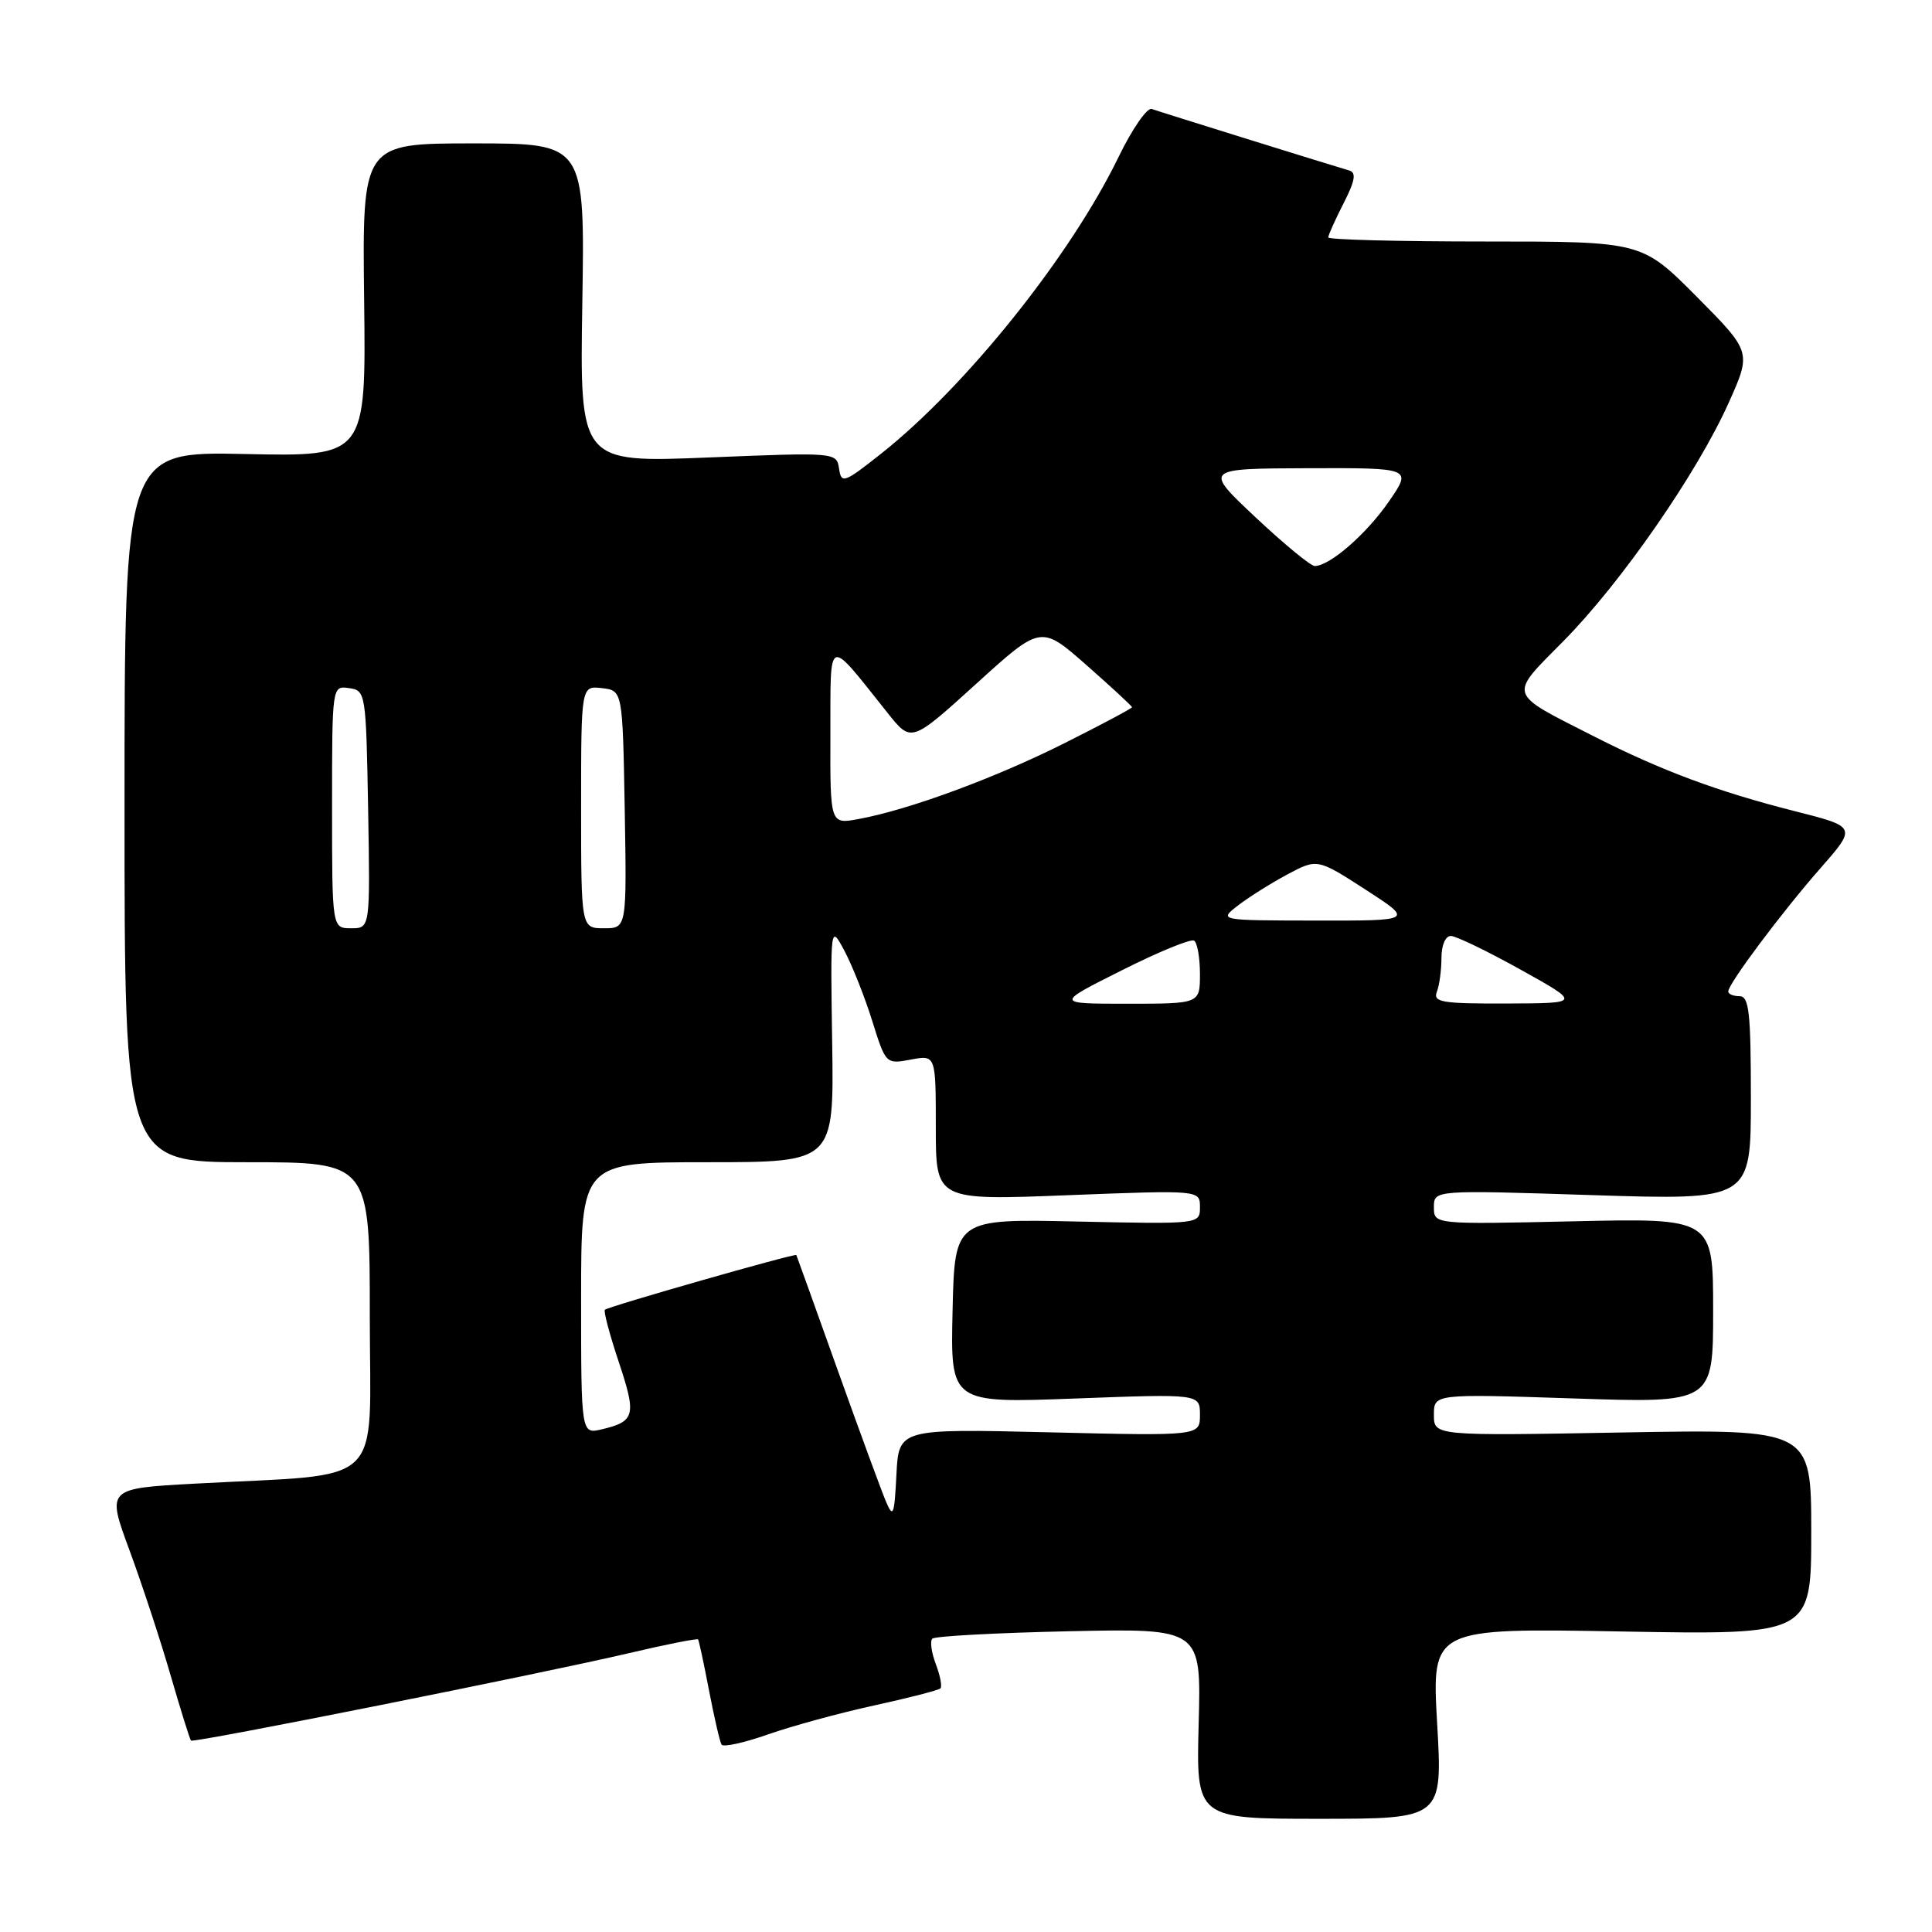 <?xml version="1.0" encoding="UTF-8" standalone="no"?>
<!DOCTYPE svg PUBLIC "-//W3C//DTD SVG 1.1//EN" "http://www.w3.org/Graphics/SVG/1.1/DTD/svg11.dtd" >
<svg xmlns="http://www.w3.org/2000/svg" xmlns:xlink="http://www.w3.org/1999/xlink" version="1.1" viewBox="0 0 256 256">
 <g >
 <path fill="currentColor"
d=" M 190.43 228.37 C 189.71 215.73 189.71 215.73 214.86 216.18 C 240.00 216.63 240.00 216.63 240.00 203.00 C 240.00 189.37 240.00 189.37 215.00 189.81 C 190.00 190.26 190.00 190.26 190.00 187.47 C 190.00 184.69 190.00 184.69 208.50 185.30 C 227.00 185.92 227.00 185.92 227.00 173.66 C 227.00 161.41 227.00 161.41 208.50 161.83 C 190.00 162.24 190.00 162.24 190.00 159.96 C 190.00 157.68 190.00 157.68 211.00 158.36 C 232.00 159.03 232.00 159.03 232.00 145.52 C 232.00 134.17 231.76 132.00 230.50 132.00 C 229.68 132.00 229.00 131.72 229.00 131.38 C 229.00 130.36 236.11 120.86 241.23 115.03 C 246.03 109.56 246.03 109.56 237.77 107.47 C 227.63 104.90 220.12 102.10 211.26 97.60 C 199.62 91.68 199.84 92.36 207.17 84.94 C 214.79 77.24 224.88 62.69 229.06 53.37 C 232.08 46.63 232.08 46.63 224.82 39.31 C 217.55 32.00 217.55 32.00 196.78 32.00 C 185.35 32.00 176.00 31.76 176.00 31.46 C 176.00 31.16 176.91 29.13 178.03 26.94 C 179.56 23.95 179.74 22.87 178.78 22.59 C 176.50 21.93 153.76 14.85 152.61 14.44 C 152.00 14.22 150.03 17.07 148.23 20.77 C 141.86 33.91 128.05 51.16 116.77 60.10 C 111.83 64.01 111.48 64.13 111.18 62.10 C 110.85 59.94 110.78 59.93 93.84 60.62 C 76.82 61.31 76.82 61.31 77.16 40.16 C 77.50 19.00 77.50 19.00 62.75 19.00 C 48.00 19.00 48.00 19.00 48.25 39.75 C 48.50 60.50 48.50 60.50 32.50 60.16 C 16.50 59.82 16.50 59.82 16.50 106.91 C 16.50 154.00 16.50 154.00 32.75 154.00 C 49.00 154.00 49.00 154.00 49.00 174.40 C 49.00 197.56 51.48 195.19 25.82 196.59 C 14.14 197.23 14.14 197.23 17.14 205.37 C 18.79 209.84 21.25 217.30 22.59 221.94 C 23.94 226.58 25.16 230.50 25.31 230.64 C 25.65 230.98 71.81 221.76 83.39 219.04 C 88.28 217.89 92.38 217.08 92.50 217.23 C 92.61 217.38 93.27 220.43 93.95 224.00 C 94.64 227.57 95.38 230.80 95.61 231.17 C 95.83 231.54 98.60 230.93 101.76 229.82 C 104.92 228.71 111.25 226.98 115.84 225.98 C 120.42 224.98 124.37 223.96 124.61 223.72 C 124.86 223.48 124.58 222.03 124.00 220.50 C 123.42 218.97 123.21 217.46 123.54 217.13 C 123.87 216.80 132.02 216.36 141.65 216.15 C 159.17 215.77 159.17 215.77 158.83 228.39 C 158.50 241.00 158.50 241.00 174.83 241.00 C 191.15 241.00 191.15 241.00 190.43 228.37 Z  M 117.41 199.00 C 116.82 197.62 113.93 189.75 110.98 181.50 C 108.03 173.25 105.58 166.41 105.52 166.30 C 105.40 166.03 80.62 173.11 80.15 173.55 C 79.95 173.73 80.79 176.87 82.01 180.53 C 84.35 187.55 84.14 188.35 79.75 189.39 C 77.00 190.04 77.00 190.04 77.00 172.02 C 77.00 154.00 77.00 154.00 93.75 154.00 C 110.50 154.00 110.50 154.00 110.27 138.25 C 110.03 122.50 110.03 122.50 111.90 126.00 C 112.92 127.92 114.58 132.09 115.57 135.26 C 117.36 140.99 117.39 141.02 120.69 140.40 C 124.00 139.78 124.00 139.78 124.00 149.42 C 124.00 159.06 124.00 159.06 141.50 158.37 C 159.00 157.69 159.00 157.69 159.00 159.95 C 159.00 162.21 159.00 162.21 142.75 161.86 C 126.50 161.50 126.50 161.50 126.22 173.71 C 125.94 185.93 125.94 185.93 142.47 185.31 C 159.00 184.69 159.00 184.69 159.00 187.48 C 159.00 190.27 159.00 190.27 139.04 189.79 C 119.09 189.31 119.09 189.31 118.78 195.41 C 118.51 200.76 118.35 201.20 117.41 199.00 Z  M 148.63 128.58 C 153.47 126.14 157.79 124.37 158.22 124.64 C 158.65 124.90 159.00 126.89 159.00 129.06 C 159.00 133.00 159.00 133.00 149.41 133.00 C 139.81 133.00 139.81 133.00 148.63 128.58 Z  M 190.39 131.42 C 190.73 130.55 191.00 128.52 191.00 126.92 C 191.00 125.24 191.53 124.01 192.25 124.02 C 192.94 124.03 197.10 126.04 201.50 128.49 C 209.50 132.94 209.50 132.94 199.64 132.97 C 191.06 133.00 189.86 132.80 190.39 131.42 Z  M 44.00 106.93 C 44.00 90.86 44.00 90.86 46.25 91.18 C 48.46 91.49 48.50 91.77 48.78 107.25 C 49.05 123.00 49.05 123.00 46.53 123.00 C 44.00 123.00 44.00 123.00 44.00 106.93 Z  M 77.00 106.93 C 77.00 90.87 77.00 90.87 79.75 91.18 C 82.50 91.50 82.50 91.50 82.78 107.25 C 83.05 123.00 83.05 123.00 80.03 123.00 C 77.00 123.00 77.00 123.00 77.00 106.93 Z  M 164.00 120.01 C 165.38 118.94 168.31 117.09 170.52 115.90 C 174.54 113.75 174.54 113.75 180.93 117.87 C 187.31 122.00 187.31 122.00 174.41 121.98 C 161.50 121.96 161.50 121.96 164.00 120.01 Z  M 110.03 97.36 C 110.07 84.05 109.47 84.27 117.63 94.49 C 120.75 98.41 120.75 98.41 129.34 90.62 C 137.93 82.82 137.93 82.82 143.96 88.13 C 147.28 91.05 150.00 93.57 150.00 93.71 C 150.00 93.86 145.96 96.01 141.02 98.49 C 131.81 103.11 120.41 107.31 113.75 108.53 C 110.00 109.22 110.00 109.22 110.03 97.36 Z  M 166.36 68.54 C 159.50 62.09 159.50 62.09 173.30 62.04 C 187.10 62.00 187.10 62.00 184.05 66.43 C 181.08 70.75 176.19 75.00 174.21 75.00 C 173.67 75.00 170.14 72.09 166.36 68.54 Z "/>
</g>
</svg>